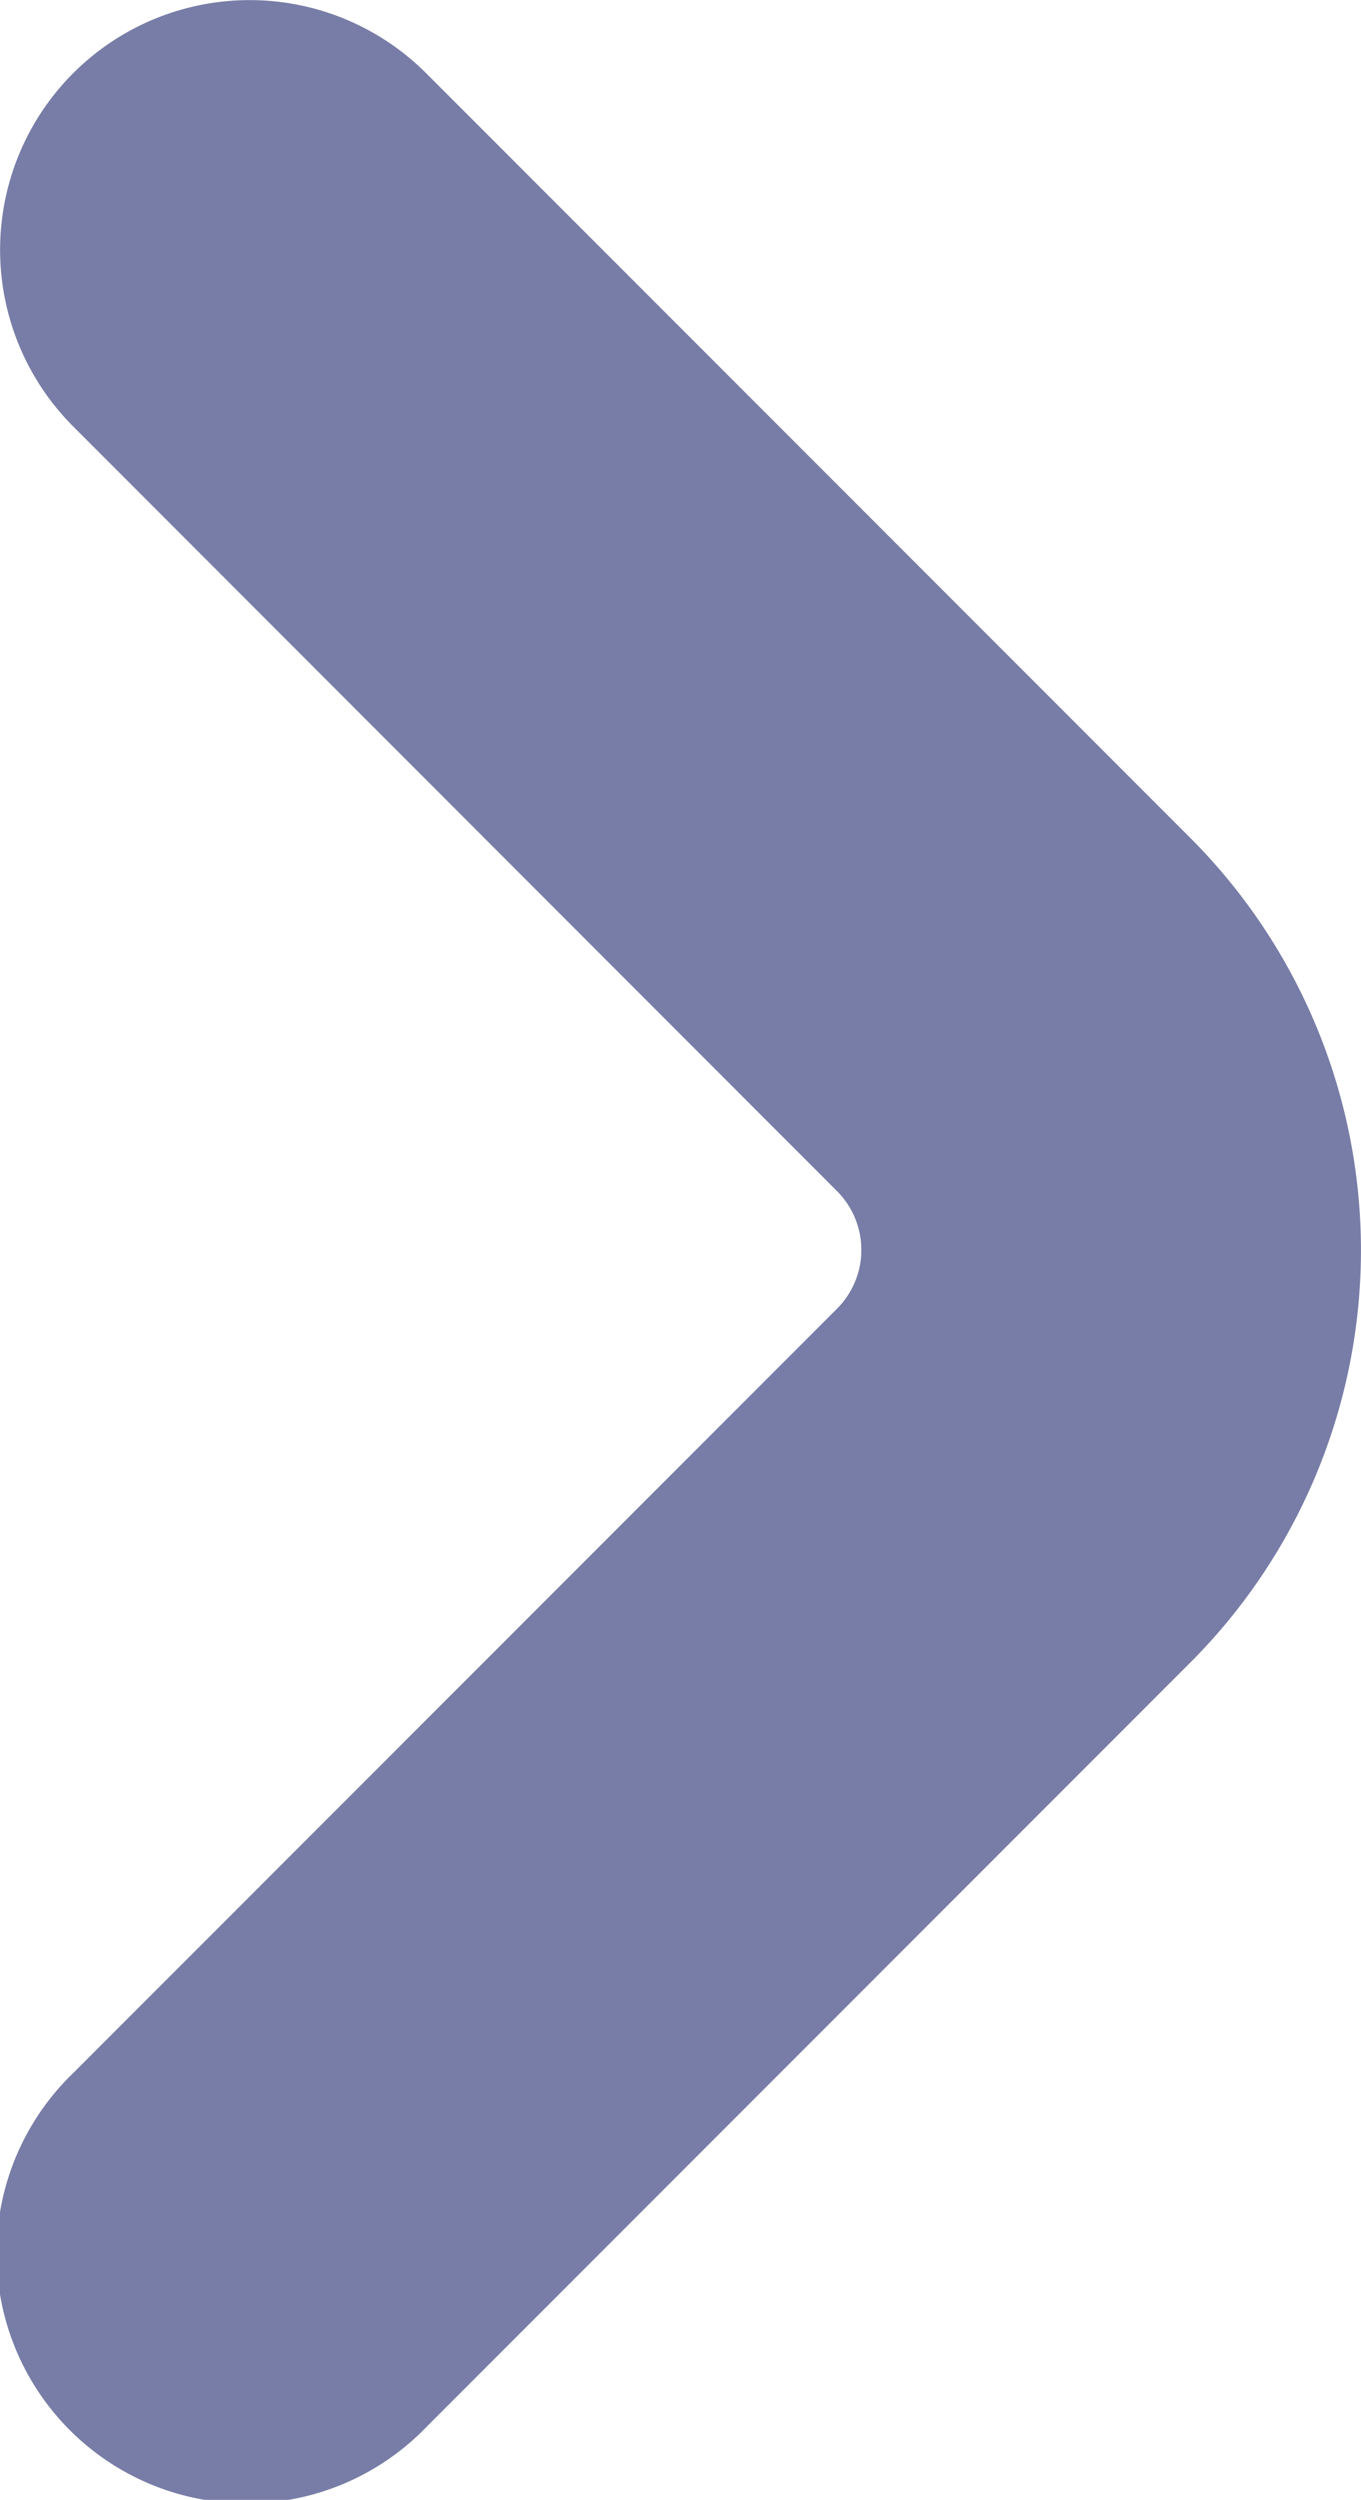 <svg xmlns="http://www.w3.org/2000/svg" width="4.176" height="7.665" viewBox="0 0 4.176 7.665">
  <path id="angle-small-down_1_" data-name="angle-small-down (1)" d="M11.941,7.639a.766.766,0,0,0-1.084,0L8.513,9.982a.255.255,0,0,1-.361,0L5.809,7.639A.767.767,0,1,0,4.724,8.723l2.343,2.343a1.788,1.788,0,0,0,2.529,0l2.343-2.343A.766.766,0,0,0,11.941,7.639Z" transform="translate(-7.414 12.165) rotate(-90)" fill="#787da7"/>
</svg>
